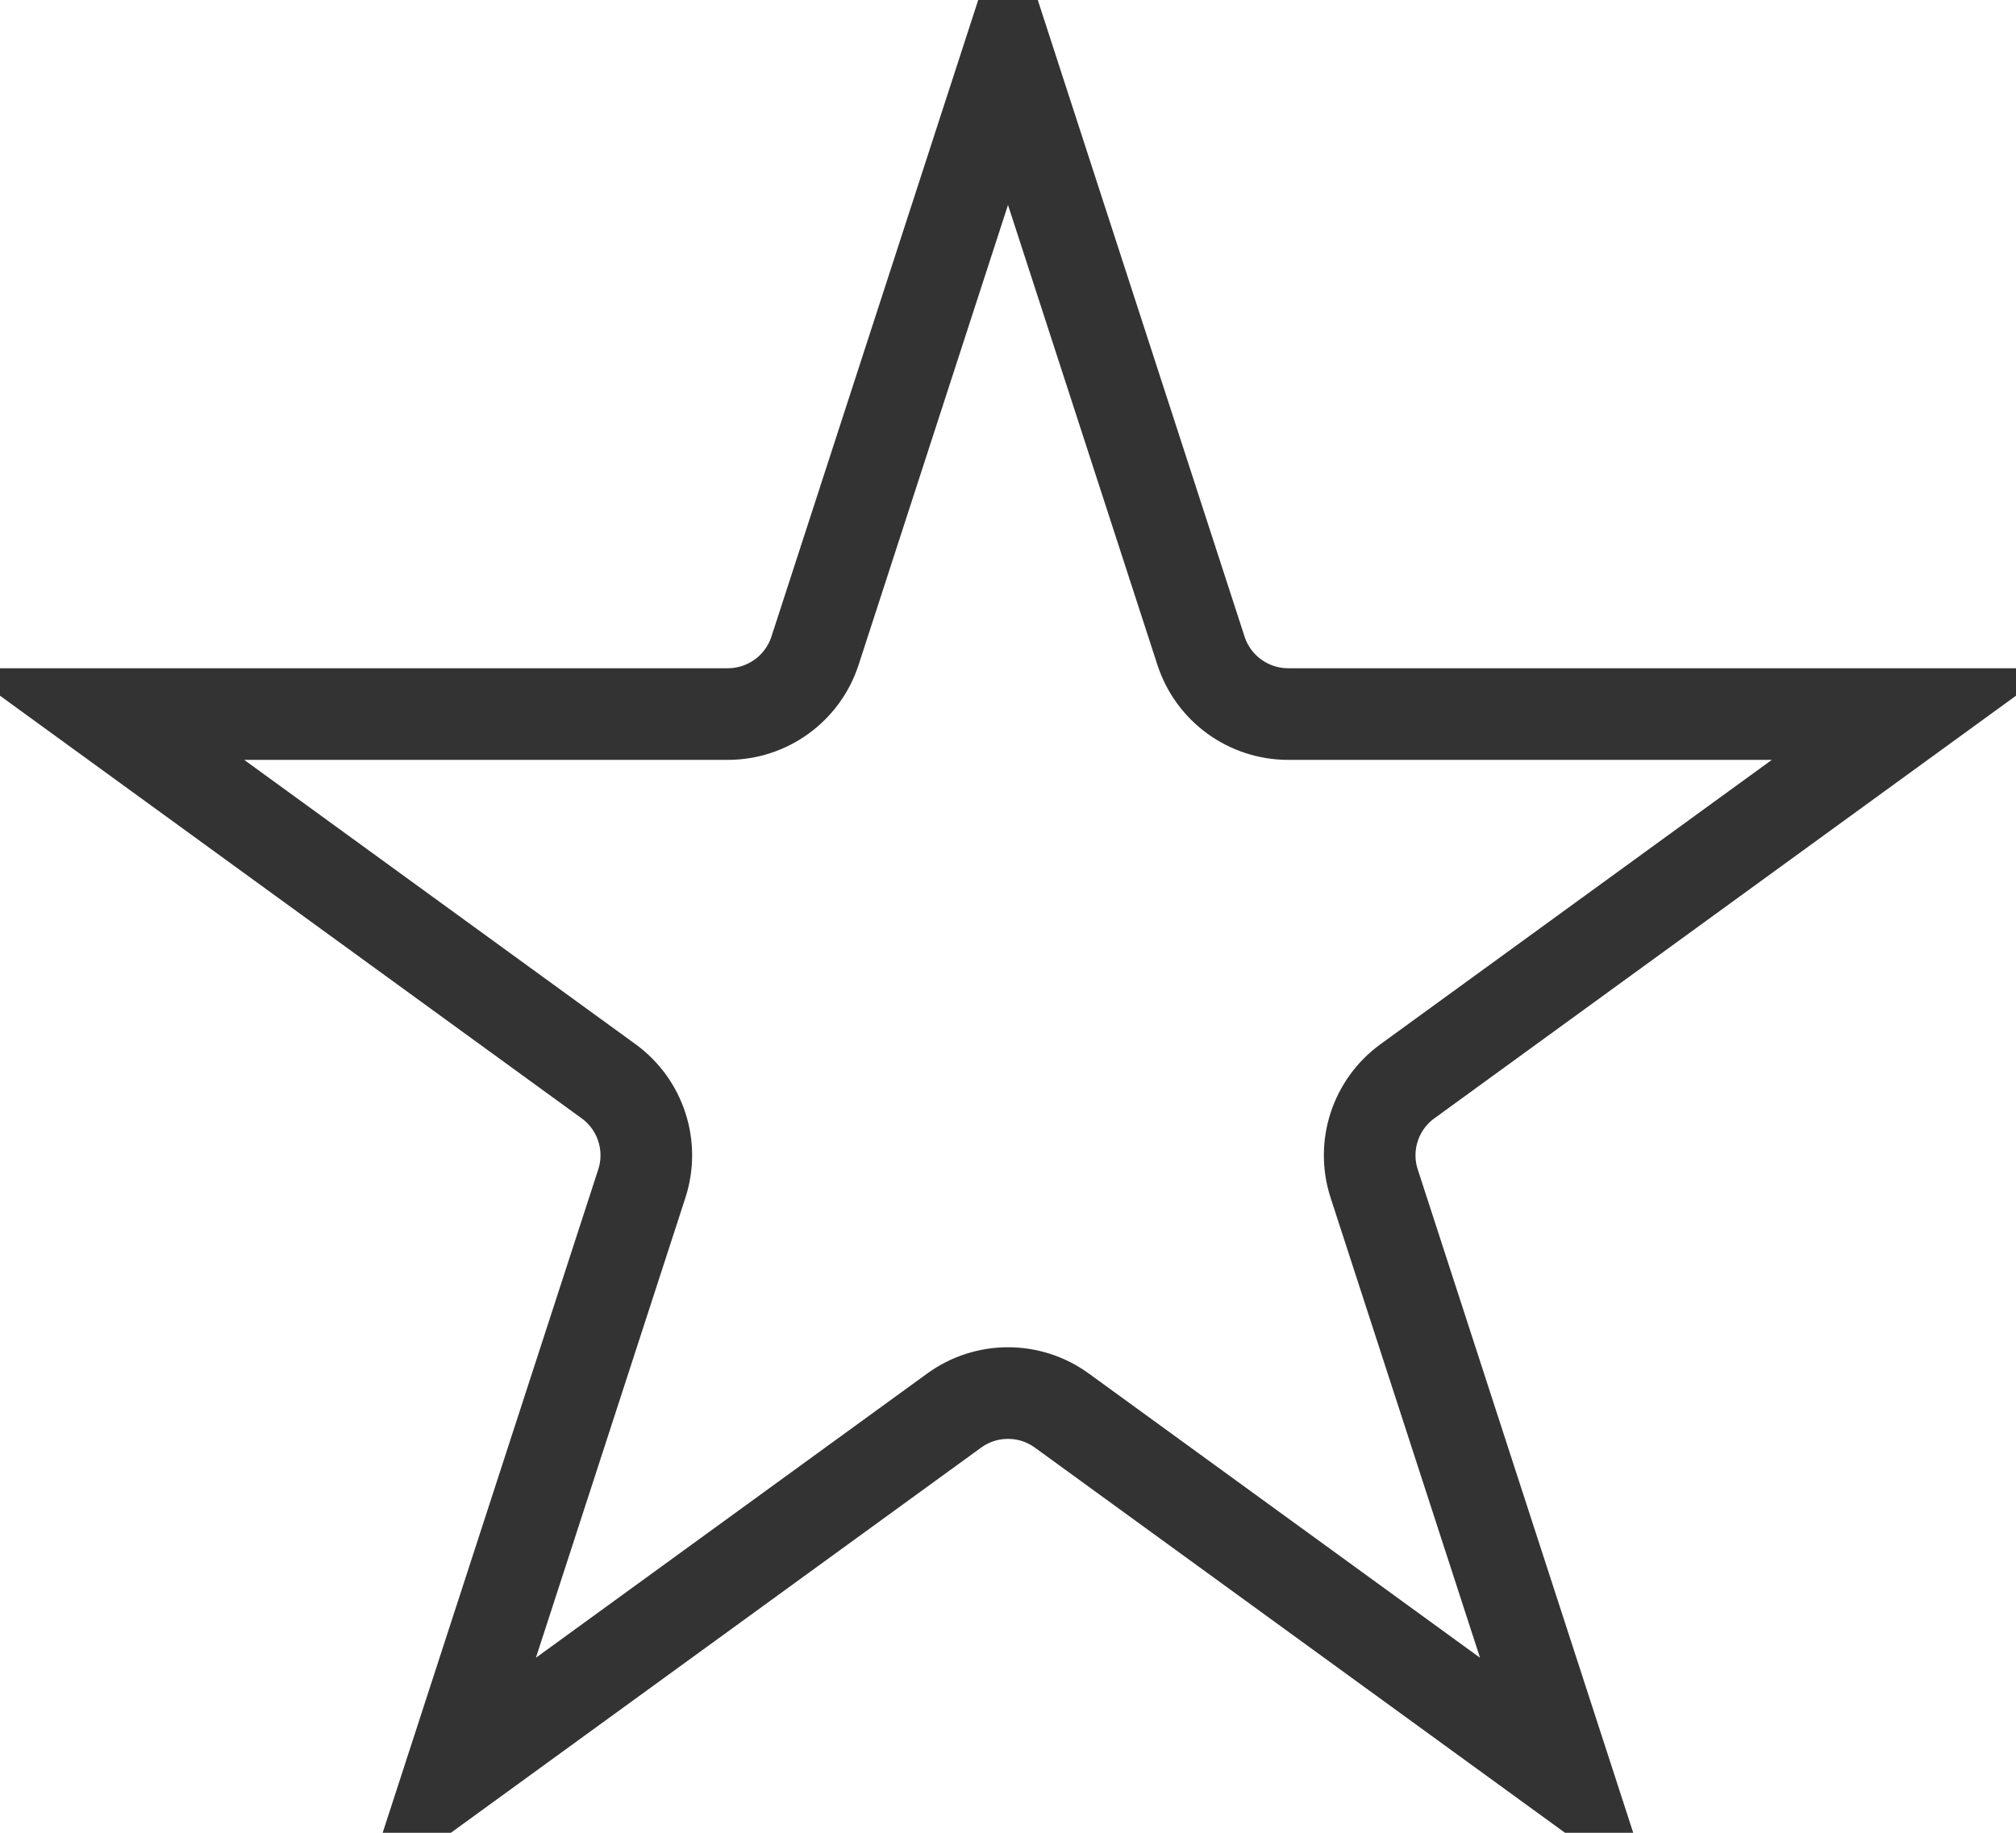 <svg width="22" height="20" viewBox="0 0 22 20" fill="none" xmlns="http://www.w3.org/2000/svg">
<path d="M13.106 7.101C13.24 7.513 13.624 7.792 14.058 7.792H20.874L15.359 11.799C15.009 12.053 14.862 12.504 14.996 12.916L17.102 19.399L11.588 15.393C11.237 15.138 10.763 15.138 10.412 15.393L4.897 19.399L7.004 12.916C7.138 12.504 6.991 12.053 6.641 11.799L1.126 7.792H7.942C8.376 7.792 8.76 7.513 8.894 7.101L11 0.618L13.106 7.101Z" stroke="#333333"/>
</svg>
